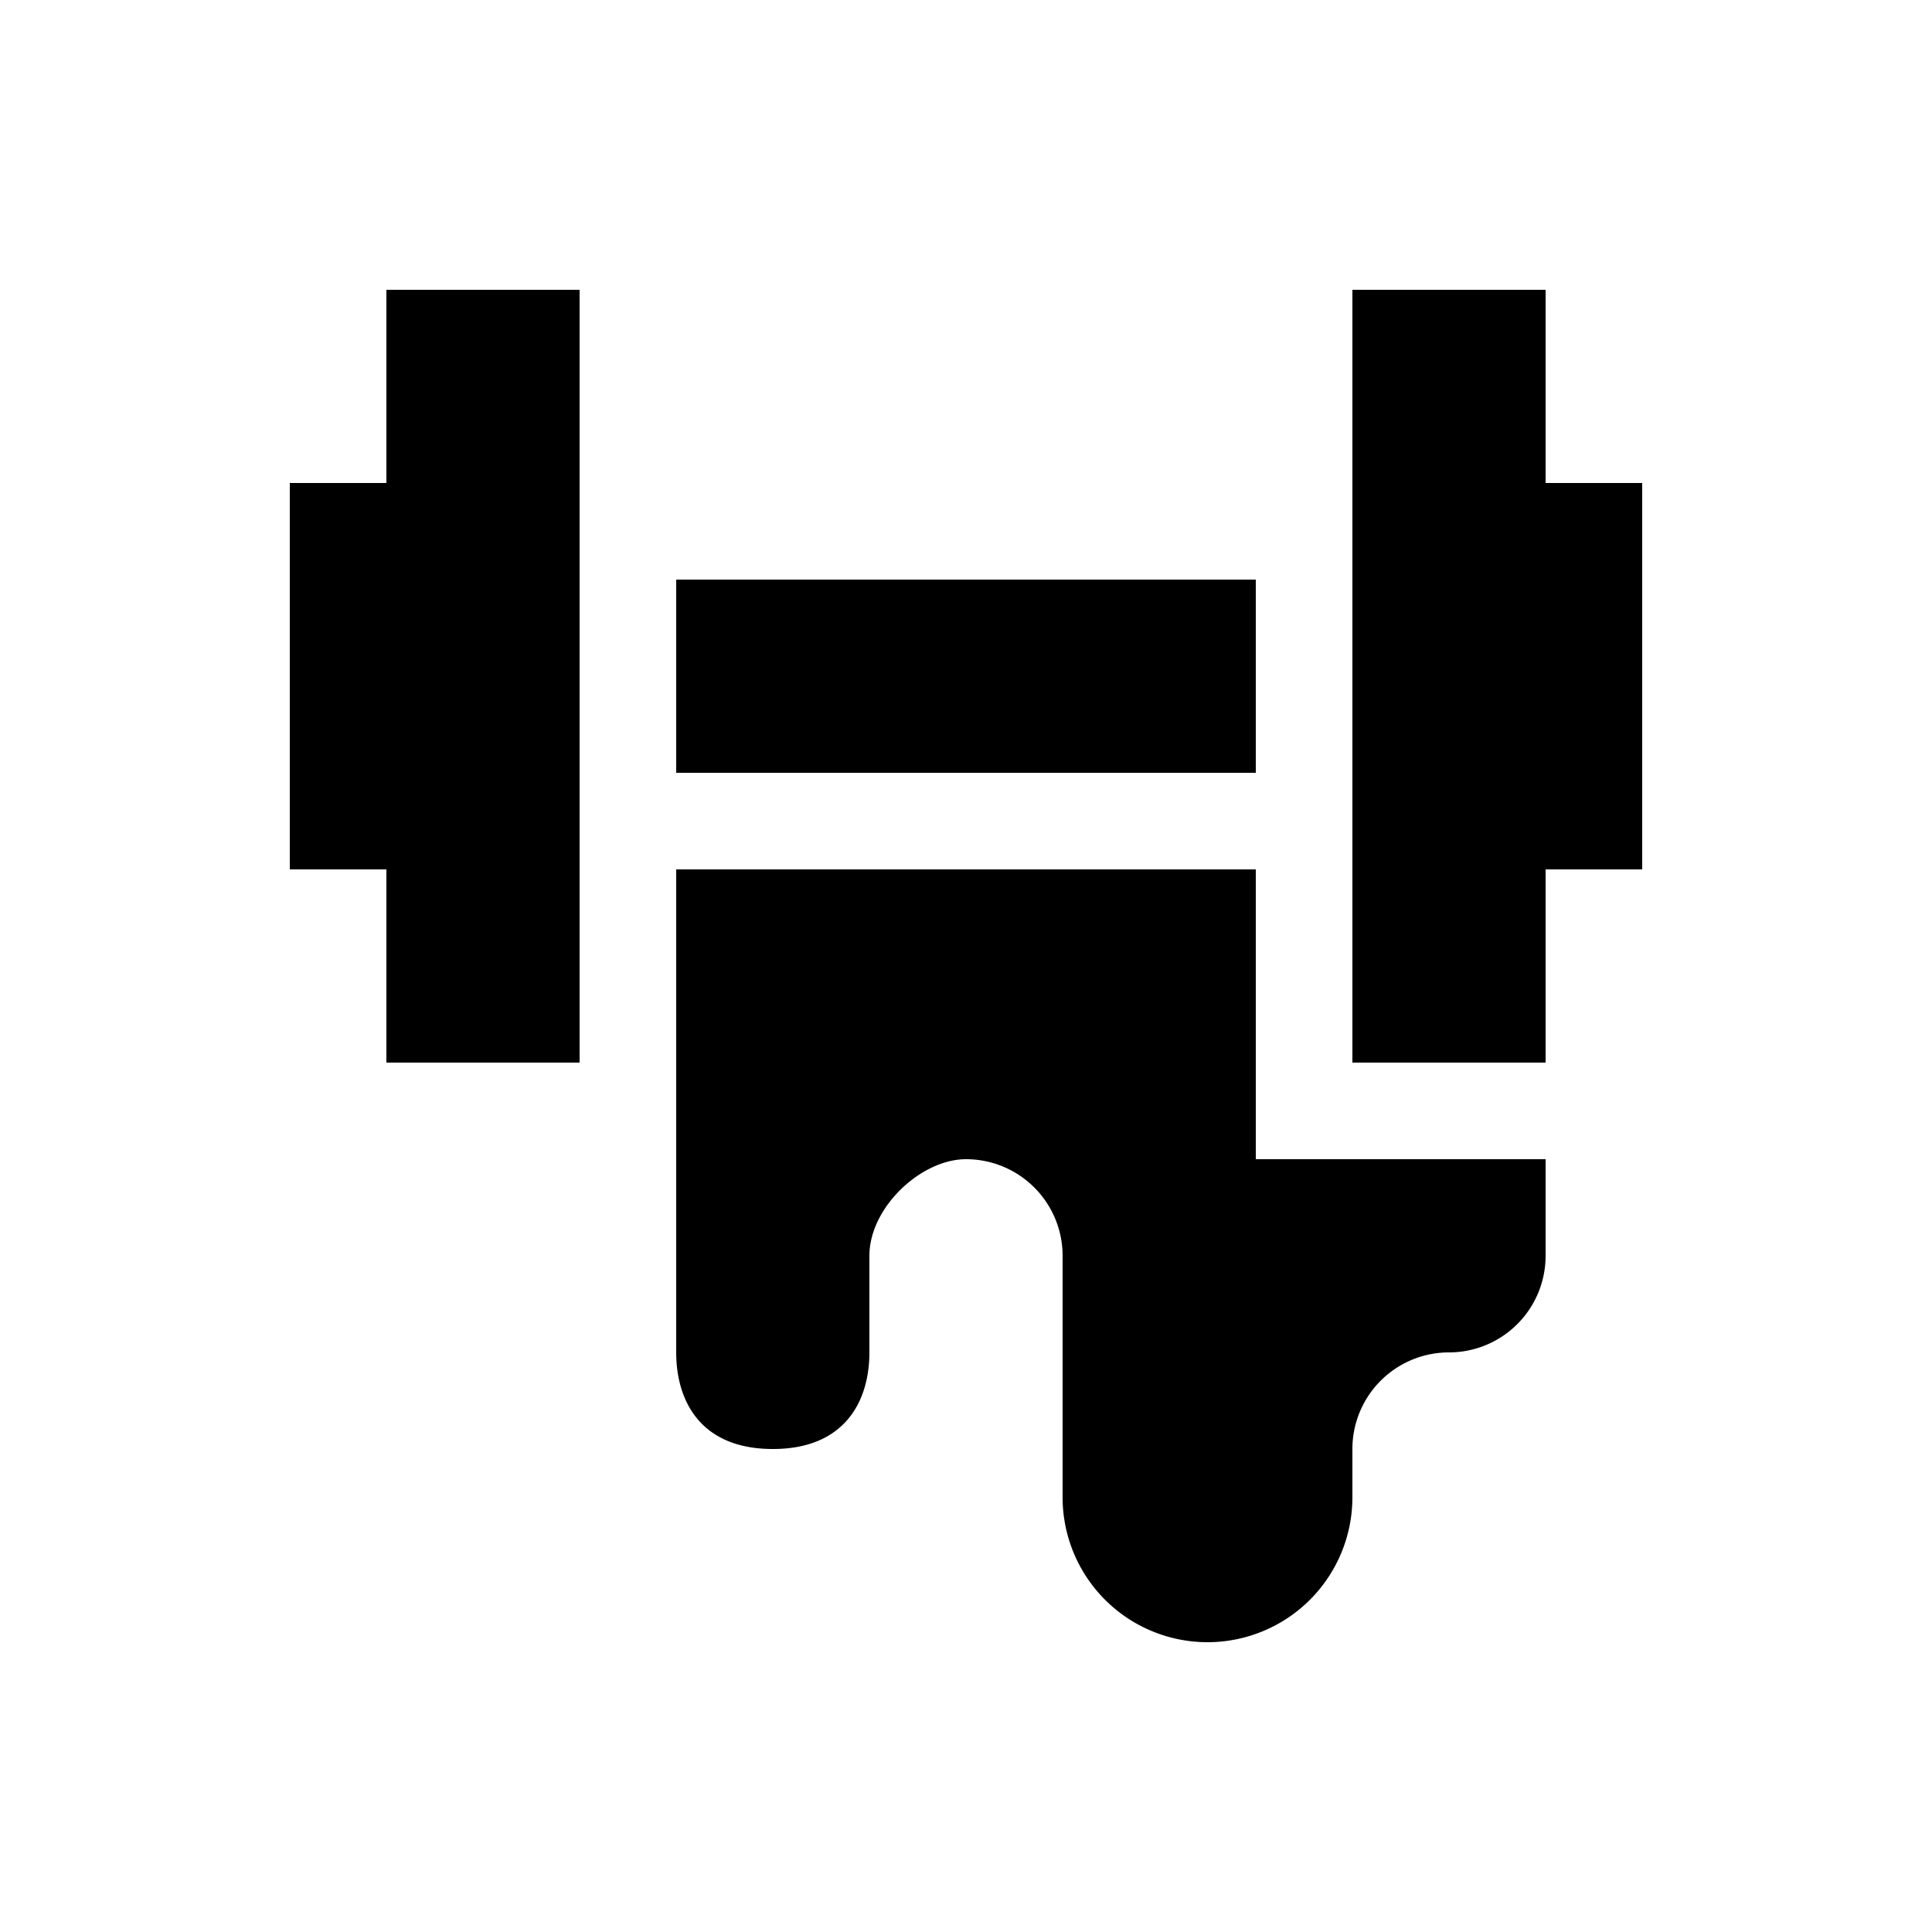 <svg xmlns="http://www.w3.org/2000/svg" viewBox="0 0 20 20" xml:space="preserve">
    <g>
        <g>
            <path d="M112 515v2h-1v4h1v2h2v-8zm10 0v8h2v-2h1v-4h-1v-2zm-7 3v2h6v-2z" transform="translate(-108 -512)"/>
        </g>
        <path d="M203 691v5c0 .5.25 1 1 1s1-.5 1-1v-1c0-.5.534-1 1-1a1 1 0 0 1 1 1v2.5a1.5 1.5 0 1 0 3 0v-.5a1 1 0 0 1 1-1 1 1 0 0 0 1-1v-1h-3v-3z" transform="translate(-196 -682)"/>
    </g>
</svg>
